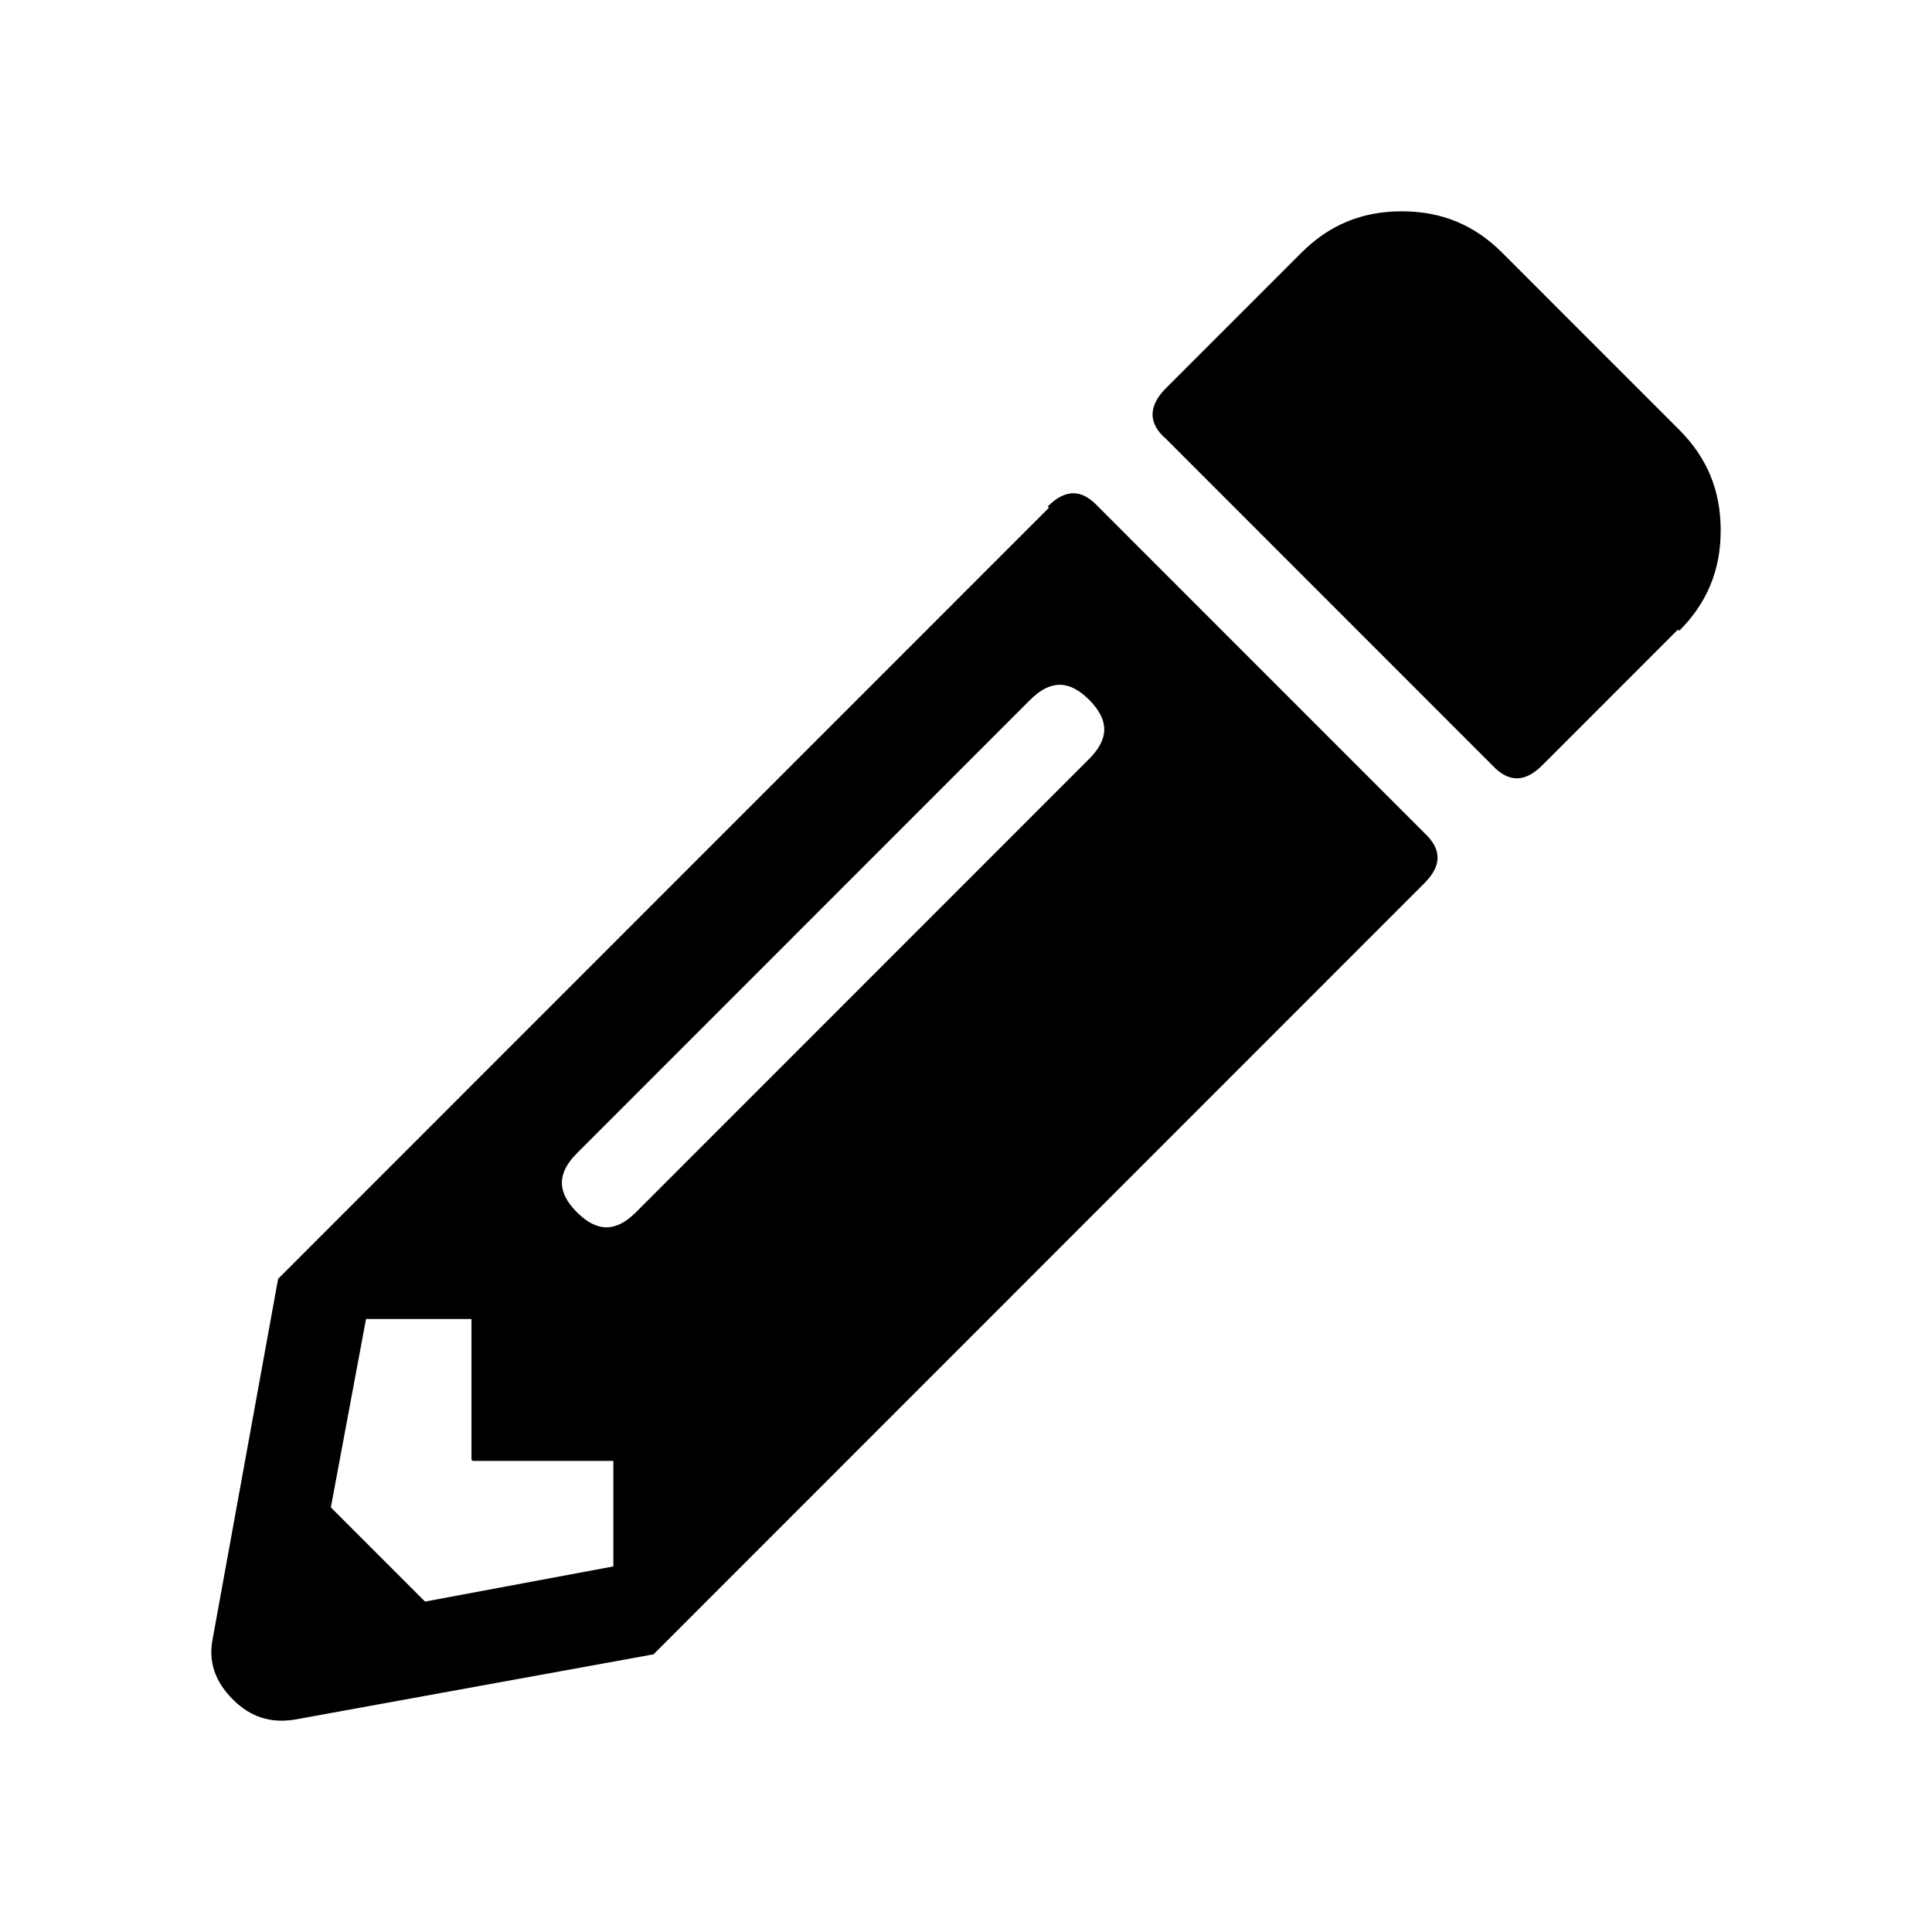 <svg width="256" height="256" viewBox="0 0 256 256" fill="none" xmlns="http://www.w3.org/2000/svg">
<path d="M138.832 67.107C141.161 64.777 143.323 64.777 145.485 67.107L188.739 110.374C191.068 112.537 191.068 114.701 188.739 117.03L86.595 219.207L39.016 227.861C35.855 228.36 33.194 227.528 30.865 225.198C28.536 222.868 27.537 220.206 28.202 217.044L36.853 169.45L138.998 67.273L138.832 67.107ZM62.472 193.413V174.775H48.499L43.84 199.737L56.317 212.218L81.271 207.558V193.58H62.639L62.472 193.413ZM76.447 152.809C73.785 155.472 73.785 157.968 76.447 160.63C79.109 163.293 81.604 163.293 84.265 160.63L144.321 100.556C146.983 97.893 146.983 95.397 144.321 92.734C141.659 90.072 139.164 90.072 136.502 92.734L76.447 152.809ZM222.343 83.415L204.377 101.388C202.048 103.717 199.885 103.717 197.722 101.388L154.469 58.12C152.14 56.124 152.14 53.794 154.469 51.464L172.436 33.492C176.095 29.831 180.422 28 185.745 28C191.069 28 195.394 29.831 199.054 33.492L222.51 56.956C226.17 60.617 228 64.943 228 70.269C228 75.594 226.17 79.921 222.51 83.582L222.343 83.415Z" fill="currentColor"/>
</svg>
